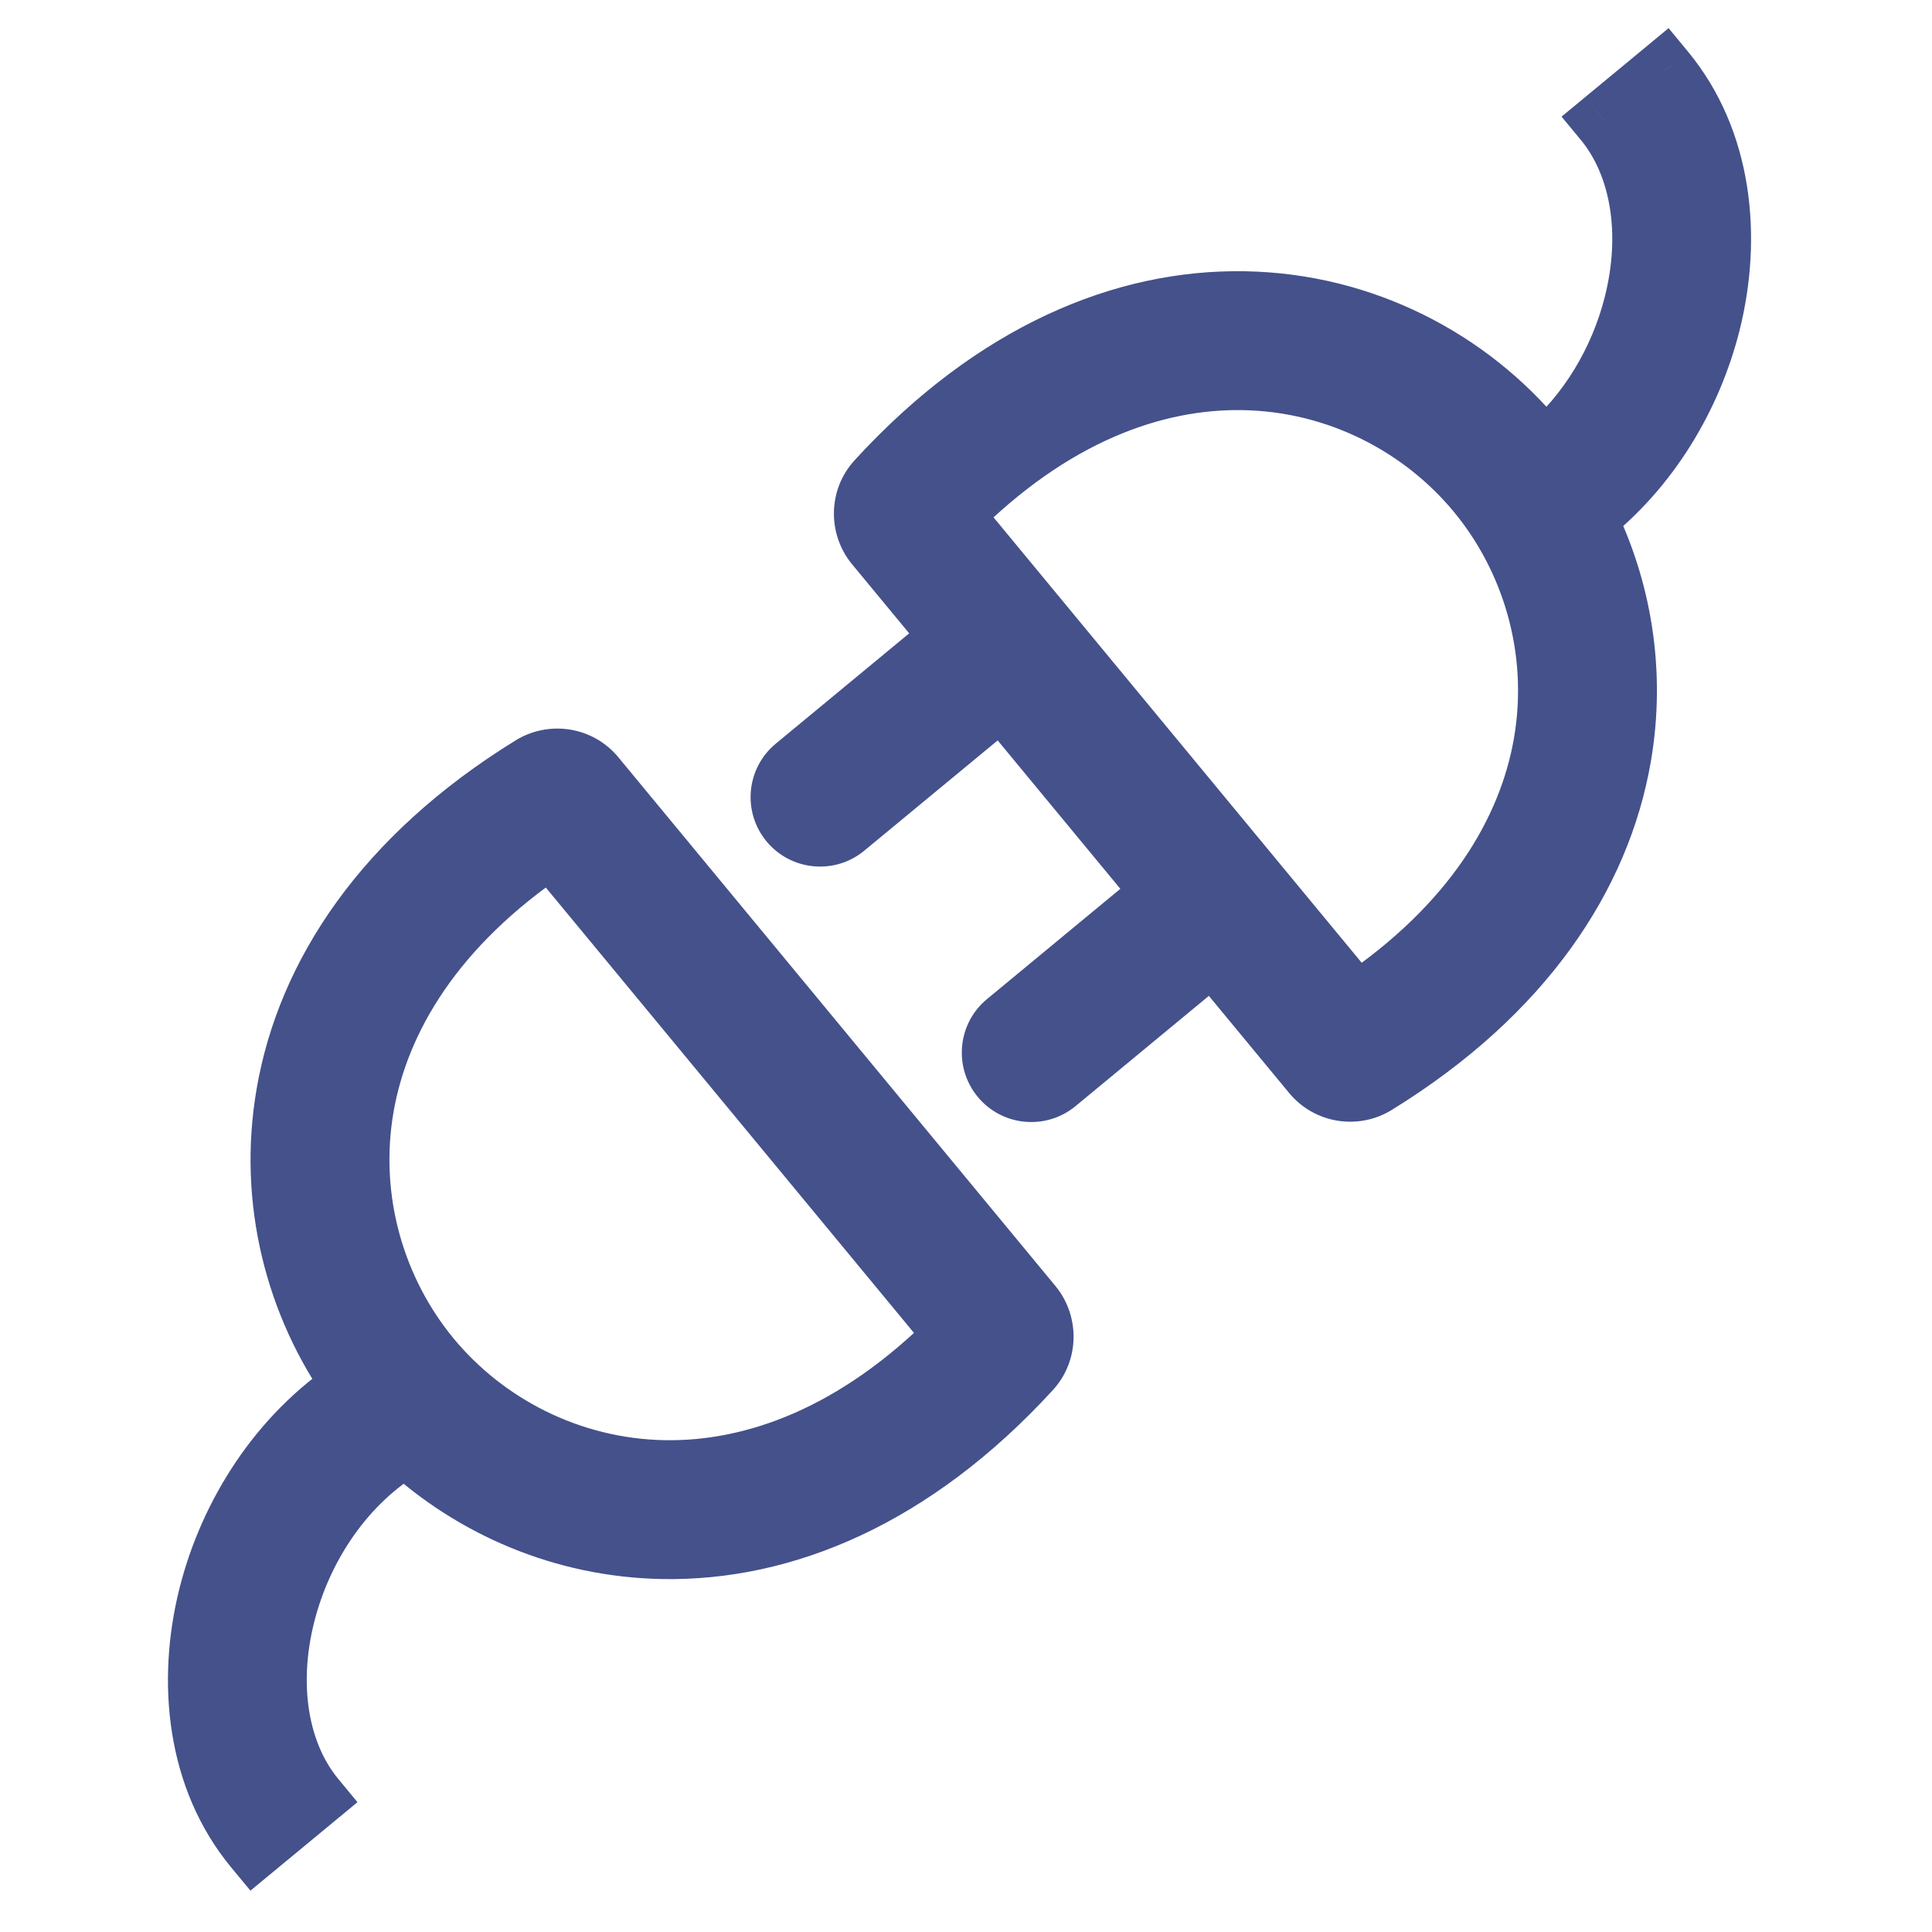 <svg width="32" height="32" viewBox="0 0 32 32" fill="none" xmlns="http://www.w3.org/2000/svg">
<g clip-path="url(#clip0_2254_7273)">
<path fill-rule="evenodd" clip-rule="evenodd" d="M7.129 22.488C6.227 21.398 5.757 19.887 6.026 18.333C6.277 16.88 7.19 15.327 9.131 14.024L15.819 22.115C14.174 23.776 12.477 24.38 11.002 24.354C9.426 24.326 8.031 23.579 7.129 22.488ZM8.804 12.688C6.351 14.199 5.084 16.15 4.744 18.111C4.435 19.896 4.905 21.633 5.854 22.962C4.624 23.771 3.8 25.075 3.46 26.422C3.097 27.859 3.261 29.457 4.215 30.611L5.217 29.783C4.601 29.037 4.427 27.903 4.721 26.74C5.009 25.6 5.723 24.541 6.727 23.949C7.832 24.965 9.324 25.624 10.979 25.654C12.97 25.689 15.123 24.812 17.069 22.687C17.348 22.383 17.348 21.925 17.096 21.619L9.857 12.861C9.596 12.546 9.145 12.478 8.804 12.688ZM24.465 8.158C25.367 9.249 25.837 10.76 25.568 12.313C25.317 13.767 24.404 15.319 22.463 16.622L15.775 8.531C17.42 6.87 19.117 6.267 20.592 6.293C22.168 6.321 23.564 7.067 24.465 8.158ZM22.79 17.958C25.243 16.447 26.51 14.497 26.85 12.535C27.094 11.126 26.852 9.747 26.273 8.574C27.314 7.761 28.018 6.577 28.325 5.36C28.689 3.922 28.524 2.324 27.57 1.17L26.568 1.999C27.185 2.744 27.358 3.878 27.065 5.041C26.829 5.974 26.308 6.852 25.576 7.465C25.541 7.419 25.504 7.374 25.467 7.33C24.338 5.963 22.592 5.028 20.615 4.993C18.624 4.957 16.471 5.835 14.525 7.959C14.246 8.263 14.246 8.721 14.498 9.027L15.767 10.562C15.741 10.578 15.717 10.596 15.693 10.615L13.168 12.702C12.892 12.931 12.853 13.341 13.081 13.617C13.31 13.894 13.72 13.933 13.997 13.704L16.521 11.617C16.545 11.598 16.567 11.577 16.587 11.555L19.265 14.793C19.239 14.809 19.215 14.827 19.191 14.846L16.666 16.933C16.39 17.162 16.351 17.572 16.58 17.848C16.808 18.125 17.218 18.164 17.495 17.935L20.019 15.849C20.043 15.829 20.065 15.808 20.085 15.786L21.737 17.785C21.998 18.1 22.449 18.168 22.79 17.958Z" fill="#44518B"/>
<path d="M6.026 18.333L6.518 18.419L6.518 18.419L6.026 18.333ZM7.129 22.488L6.743 22.807L7.129 22.488ZM9.131 14.024L9.516 13.706L9.228 13.357L8.852 13.609L9.131 14.024ZM15.819 22.115L16.174 22.467L16.492 22.146L16.204 21.797L15.819 22.115ZM11.002 24.354L10.993 24.854L11.002 24.354ZM4.744 18.111L4.252 18.026L4.744 18.111ZM8.804 12.688L9.067 13.114L9.067 13.114L8.804 12.688ZM5.854 22.962L6.129 23.38L6.563 23.094L6.261 22.671L5.854 22.962ZM3.46 26.422L3.945 26.544L3.945 26.544L3.46 26.422ZM4.215 30.611L3.829 30.93L4.148 31.315L4.533 30.997L4.215 30.611ZM5.217 29.783L5.536 30.168L5.921 29.85L5.602 29.464L5.217 29.783ZM4.721 26.74L4.236 26.618L4.721 26.74ZM6.727 23.949L7.066 23.581L6.793 23.331L6.474 23.519L6.727 23.949ZM10.979 25.654L10.97 26.154L10.97 26.154L10.979 25.654ZM17.069 22.687L16.701 22.349L17.069 22.687ZM17.096 21.619L16.71 21.938L17.096 21.619ZM9.857 12.861L9.471 13.18L9.471 13.18L9.857 12.861ZM25.568 12.313L26.061 12.398L25.568 12.313ZM24.465 8.158L24.08 8.477L24.465 8.158ZM22.463 16.622L22.078 16.941L22.366 17.289L22.742 17.037L22.463 16.622ZM15.775 8.531L15.42 8.179L15.102 8.501L15.39 8.85L15.775 8.531ZM20.592 6.293L20.601 5.793L20.601 5.793L20.592 6.293ZM26.85 12.535L27.342 12.62L27.342 12.62L26.85 12.535ZM22.79 17.958L22.527 17.533L22.79 17.958ZM26.273 8.574L25.965 8.18L25.644 8.431L25.825 8.796L26.273 8.574ZM28.325 5.36L27.84 5.237L27.84 5.237L28.325 5.36ZM27.57 1.17L27.956 0.852L27.637 0.466L27.252 0.785L27.57 1.17ZM26.568 1.999L26.25 1.613L25.864 1.932L26.183 2.317L26.568 1.999ZM27.065 5.041L27.549 5.164L27.549 5.164L27.065 5.041ZM25.576 7.465L25.182 7.773L25.501 8.181L25.897 7.849L25.576 7.465ZM25.467 7.33L25.082 7.648L25.082 7.648L25.467 7.33ZM20.615 4.993L20.606 5.493L20.606 5.493L20.615 4.993ZM14.525 7.959L14.156 7.622L14.156 7.622L14.525 7.959ZM14.498 9.027L14.113 9.346L14.113 9.346L14.498 9.027ZM15.767 10.562L16.029 10.988L16.519 10.687L16.152 10.243L15.767 10.562ZM15.693 10.615L16.011 11.001L15.693 10.615ZM13.168 12.702L12.85 12.317L13.168 12.702ZM13.081 13.617L12.696 13.936L13.081 13.617ZM13.997 13.704L13.678 13.319L13.997 13.704ZM16.521 11.617L16.84 12.003L16.521 11.617ZM16.587 11.555L16.973 11.236L16.606 10.793L16.218 11.217L16.587 11.555ZM19.265 14.793L19.527 15.219L20.016 14.918L19.65 14.475L19.265 14.793ZM19.191 14.846L19.509 15.232L19.509 15.232L19.191 14.846ZM16.666 16.933L16.985 17.318L16.666 16.933ZM16.58 17.848L16.194 18.167L16.58 17.848ZM17.495 17.935L17.176 17.55L17.495 17.935ZM20.019 15.849L20.338 16.234L20.338 16.234L20.019 15.849ZM20.085 15.786L20.471 15.467L20.105 15.025L19.716 15.448L20.085 15.786ZM21.737 17.785L22.123 17.466L21.737 17.785ZM5.533 18.248C5.238 19.953 5.754 21.61 6.743 22.807L7.514 22.17C6.7 21.185 6.276 19.82 6.518 18.419L5.533 18.248ZM8.852 13.609C6.813 14.977 5.811 16.642 5.533 18.248L6.518 18.419C6.744 17.117 7.566 15.677 9.409 14.44L8.852 13.609ZM16.204 21.797L9.516 13.706L8.745 14.343L15.433 22.434L16.204 21.797ZM10.993 24.854C12.622 24.882 14.446 24.212 16.174 22.467L15.463 21.764C13.902 23.341 12.332 23.877 11.011 23.854L10.993 24.854ZM6.743 22.807C7.733 24.004 9.263 24.823 10.993 24.854L11.011 23.854C9.589 23.828 8.328 23.155 7.514 22.17L6.743 22.807ZM5.237 18.197C5.549 16.397 6.716 14.562 9.067 13.114L8.542 12.262C5.987 13.837 4.62 15.902 4.252 18.026L5.237 18.197ZM6.261 22.671C5.385 21.444 4.952 19.842 5.237 18.197L4.252 18.026C3.918 19.951 4.425 21.821 5.447 23.253L6.261 22.671ZM3.945 26.544C4.259 25.302 5.017 24.111 6.129 23.38L5.579 22.544C4.231 23.431 3.342 24.849 2.975 26.299L3.945 26.544ZM4.6 30.293C3.776 29.296 3.608 27.877 3.945 26.544L2.975 26.299C2.585 27.842 2.745 29.618 3.829 30.93L4.6 30.293ZM4.898 29.397L3.896 30.226L4.533 30.997L5.536 30.168L4.898 29.397ZM4.236 26.618C3.915 27.887 4.086 29.199 4.832 30.101L5.602 29.464C5.115 28.875 4.938 27.919 5.205 26.863L4.236 26.618ZM6.474 23.519C5.337 24.188 4.552 25.369 4.236 26.618L5.205 26.863C5.466 25.832 6.108 24.894 6.981 24.38L6.474 23.519ZM10.988 25.154C9.462 25.127 8.086 24.519 7.066 23.581L6.389 24.318C7.579 25.411 9.186 26.122 10.97 26.154L10.988 25.154ZM16.701 22.349C14.836 24.385 12.814 25.186 10.988 25.154L10.97 26.154C13.126 26.192 15.411 25.238 17.438 23.025L16.701 22.349ZM16.71 21.938C16.809 22.057 16.806 22.234 16.701 22.349L17.438 23.025C17.89 22.531 17.888 21.793 17.481 21.3L16.71 21.938ZM9.471 13.18L16.71 21.938L17.481 21.3L10.242 12.543L9.471 13.18ZM9.067 13.114C9.198 13.032 9.372 13.06 9.471 13.18L10.242 12.543C9.82 12.032 9.092 11.924 8.542 12.262L9.067 13.114ZM26.061 12.398C26.356 10.693 25.84 9.036 24.851 7.839L24.08 8.477C24.894 9.461 25.318 10.826 25.076 12.227L26.061 12.398ZM22.742 17.037C24.78 15.669 25.783 14.004 26.061 12.398L25.076 12.227C24.85 13.529 24.028 14.97 22.185 16.207L22.742 17.037ZM15.39 8.85L22.078 16.941L22.849 16.303L16.161 8.212L15.39 8.85ZM20.601 5.793C18.972 5.764 17.148 6.434 15.42 8.179L16.131 8.883C17.692 7.306 19.262 6.769 20.583 6.793L20.601 5.793ZM24.851 7.839C23.861 6.643 22.331 5.824 20.601 5.793L20.583 6.793C22.005 6.818 23.266 7.492 24.08 8.477L24.851 7.839ZM26.357 12.45C26.045 14.249 24.878 16.084 22.527 17.533L23.052 18.384C25.607 16.81 26.974 14.745 27.342 12.62L26.357 12.45ZM25.825 8.796C26.36 9.878 26.582 11.15 26.357 12.45L27.342 12.62C27.605 11.101 27.345 9.615 26.721 8.353L25.825 8.796ZM27.84 5.237C27.557 6.36 26.909 7.443 25.965 8.18L26.581 8.968C27.719 8.079 28.478 6.795 28.81 5.482L27.84 5.237ZM27.185 1.489C28.009 2.485 28.177 3.905 27.84 5.237L28.81 5.482C29.2 3.94 29.04 2.163 27.956 0.852L27.185 1.489ZM26.887 2.384L27.889 1.556L27.252 0.785L26.25 1.613L26.887 2.384ZM27.549 5.164C27.87 3.894 27.699 2.582 26.954 1.68L26.183 2.317C26.67 2.906 26.847 3.862 26.58 4.919L27.549 5.164ZM25.897 7.849C26.717 7.162 27.29 6.189 27.549 5.164L26.58 4.919C26.367 5.759 25.899 6.543 25.255 7.082L25.897 7.849ZM25.082 7.648C25.116 7.689 25.149 7.731 25.182 7.773L25.97 7.157C25.932 7.108 25.893 7.059 25.853 7.011L25.082 7.648ZM20.606 5.493C22.429 5.525 24.04 6.388 25.082 7.648L25.853 7.011C24.636 5.539 22.756 4.531 20.624 4.493L20.606 5.493ZM14.893 8.297C16.758 6.261 18.78 5.46 20.606 5.493L20.624 4.493C18.468 4.454 16.183 5.408 14.156 7.622L14.893 8.297ZM14.884 8.709C14.785 8.59 14.788 8.412 14.893 8.297L14.156 7.622C13.704 8.115 13.706 8.853 14.113 9.346L14.884 8.709ZM16.152 10.243L14.884 8.709L14.113 9.346L15.382 10.881L16.152 10.243ZM16.011 11.001C16.017 10.996 16.023 10.992 16.029 10.988L15.505 10.136C15.46 10.164 15.416 10.195 15.374 10.23L16.011 11.001ZM13.487 13.087L16.011 11.001L15.374 10.23L12.85 12.317L13.487 13.087ZM13.467 13.299C13.414 13.235 13.423 13.14 13.487 13.087L12.85 12.317C12.36 12.721 12.291 13.446 12.696 13.936L13.467 13.299ZM13.678 13.319C13.614 13.372 13.52 13.363 13.467 13.299L12.696 13.936C13.101 14.425 13.826 14.494 14.315 14.09L13.678 13.319ZM16.203 11.232L13.678 13.319L14.315 14.09L16.84 12.003L16.203 11.232ZM16.218 11.217C16.214 11.222 16.209 11.227 16.203 11.232L16.84 12.003C16.882 11.968 16.921 11.931 16.956 11.892L16.218 11.217ZM19.65 14.475L16.973 11.236L16.202 11.873L18.879 15.112L19.65 14.475ZM19.509 15.232C19.515 15.227 19.521 15.223 19.527 15.219L19.003 14.368C18.957 14.396 18.914 14.427 18.872 14.461L19.509 15.232ZM16.985 17.318L19.509 15.232L18.872 14.461L16.348 16.548L16.985 17.318ZM16.965 17.53C16.912 17.466 16.921 17.371 16.985 17.318L16.348 16.548C15.858 16.952 15.79 17.677 16.194 18.167L16.965 17.53ZM17.176 17.55C17.112 17.603 17.018 17.594 16.965 17.53L16.194 18.167C16.599 18.657 17.324 18.725 17.814 18.321L17.176 17.55ZM19.701 15.463L17.176 17.55L17.814 18.321L20.338 16.234L19.701 15.463ZM19.716 15.448C19.712 15.454 19.707 15.458 19.701 15.463L20.338 16.234C20.379 16.2 20.418 16.163 20.454 16.124L19.716 15.448ZM22.123 17.466L20.471 15.467L19.7 16.105L21.352 18.103L22.123 17.466ZM22.527 17.533C22.396 17.614 22.222 17.586 22.123 17.466L21.352 18.103C21.774 18.614 22.502 18.723 23.052 18.384L22.527 17.533Z" fill="#44518B"/>
</g>
<defs>
<clipPath id="clip0_2254_7273">
<rect width="32" height="32" fill="white"/>
</clipPath>
</defs>
</svg>
